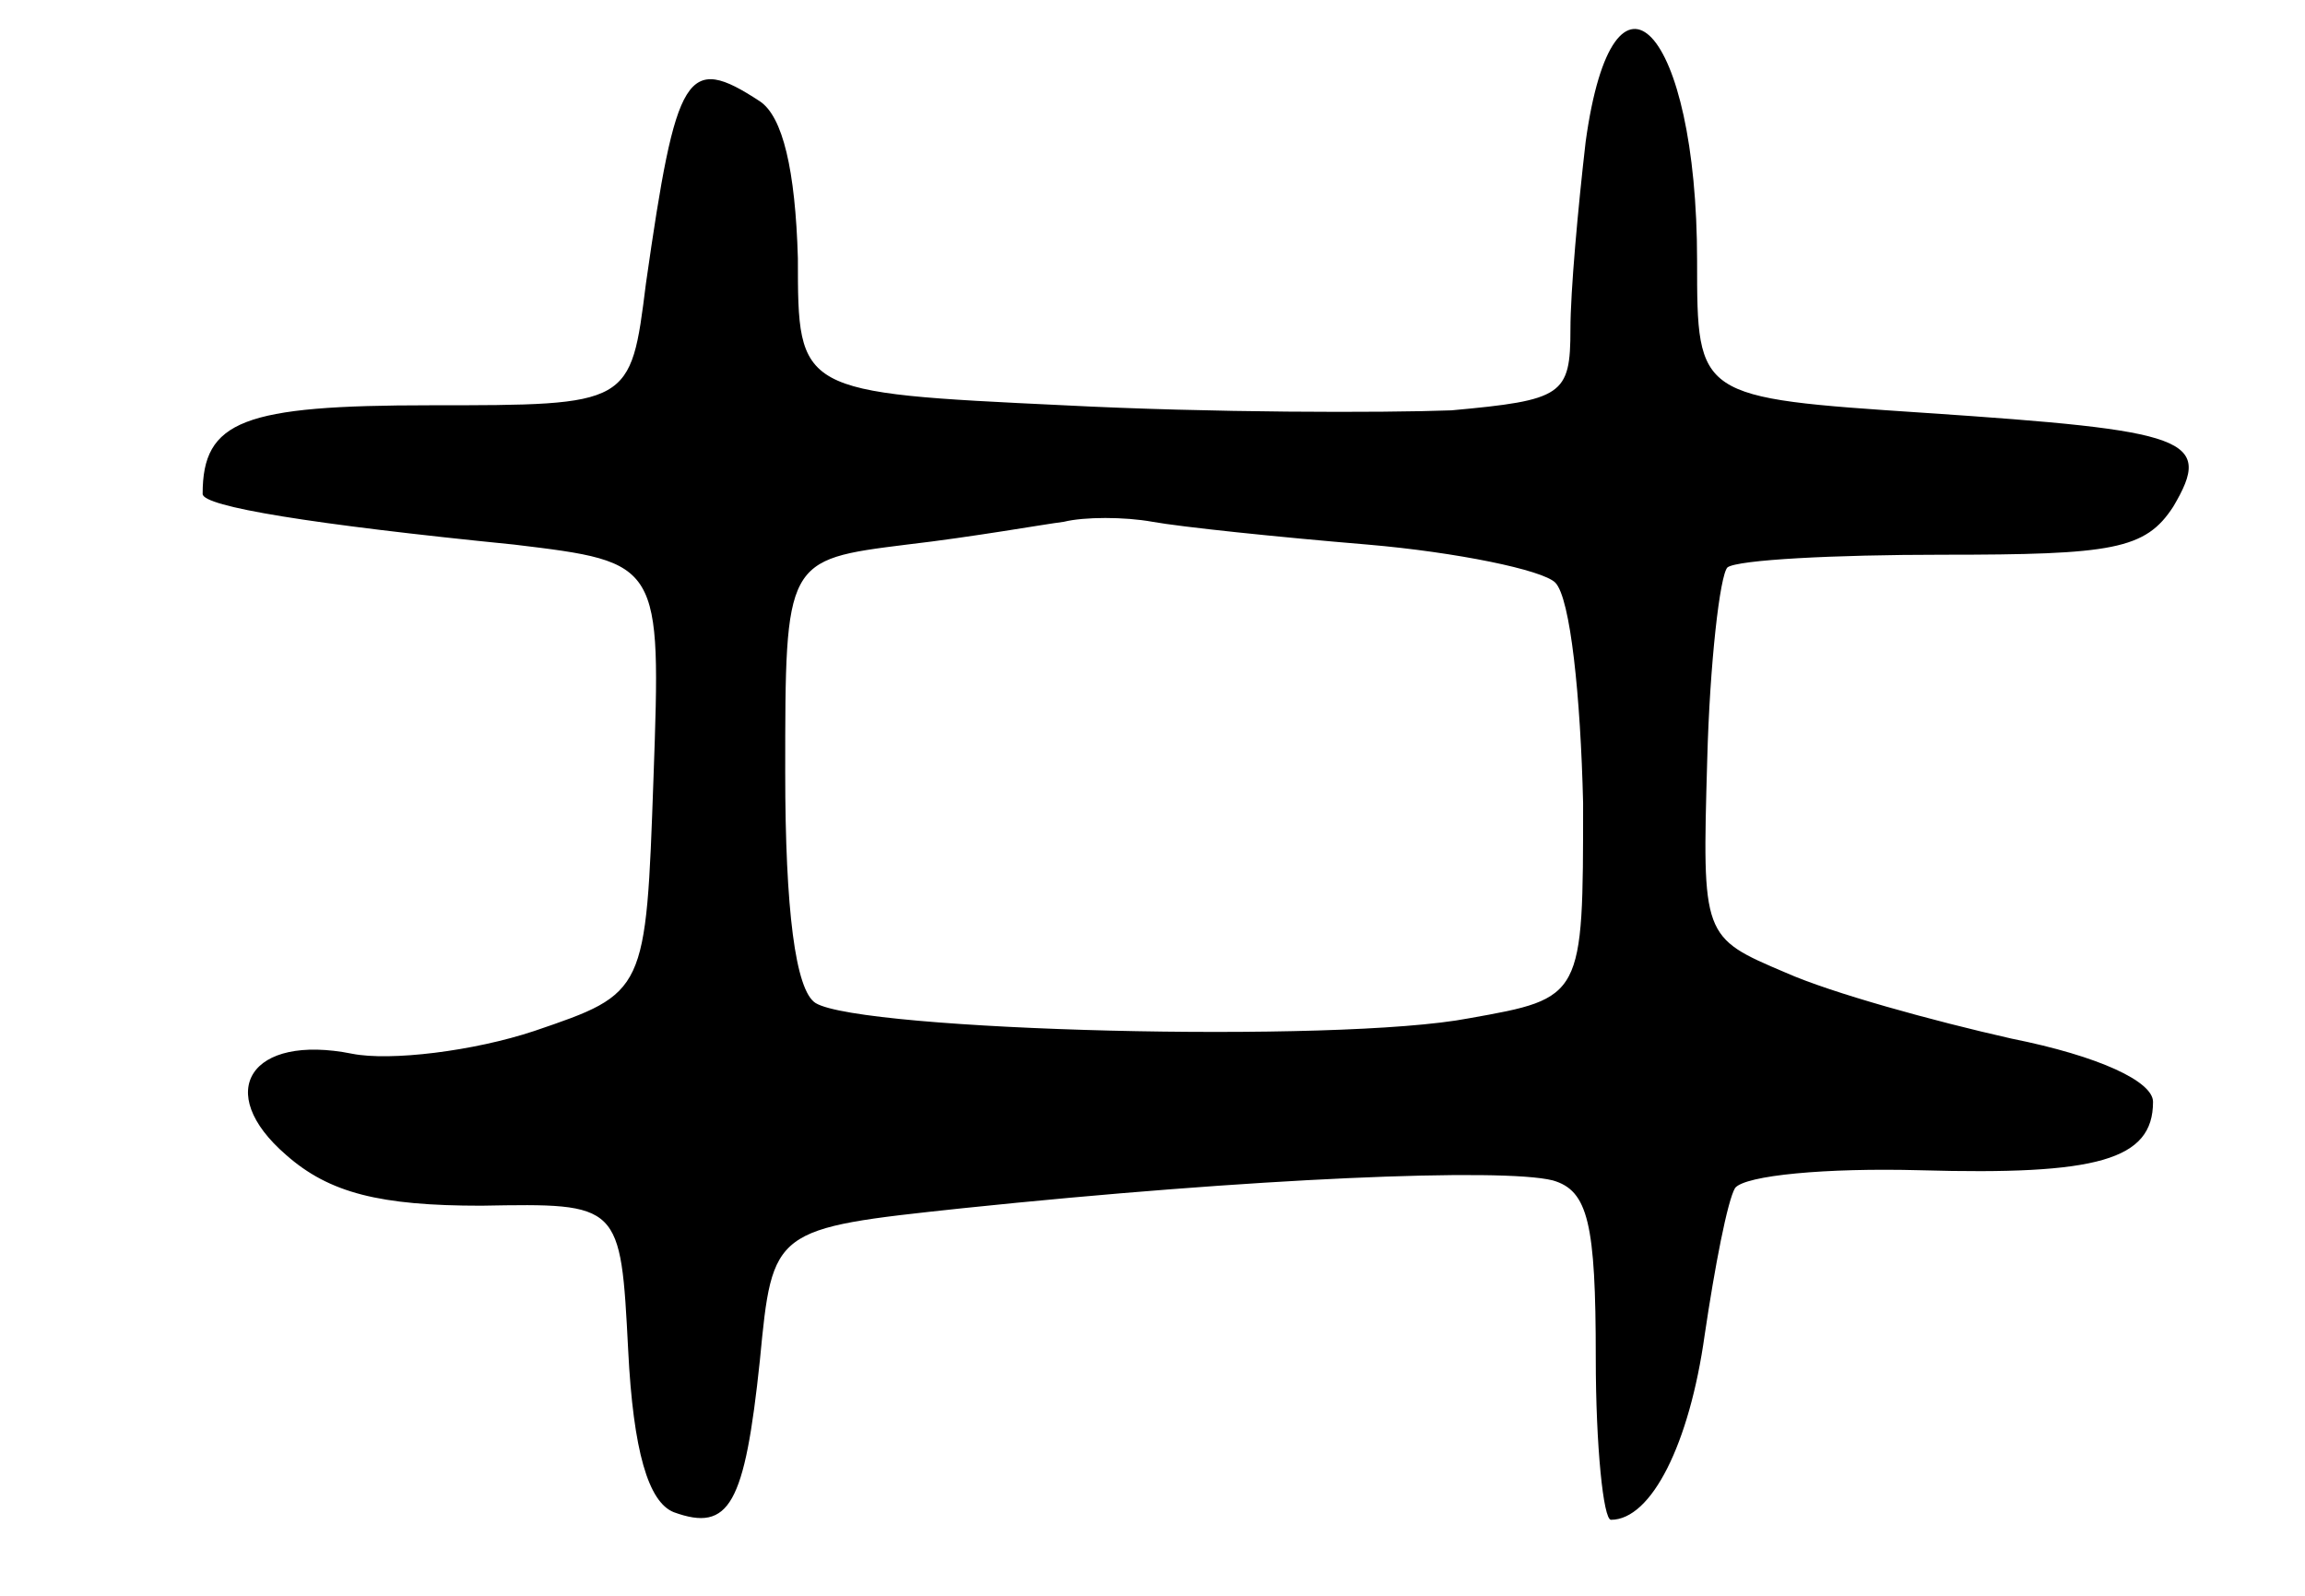 <svg version="1.0" xmlns="http://www.w3.org/2000/svg"
 width="91pt" height="63pt" viewBox="0 0 91 63"
 preserveAspectRatio="xMidYMid meet">
<g transform="translate(0,63) scale(0.1,-0.1)"
fill="#000000" stroke="none">
<path d="M626 574 c-3 -26 -6 -59 -6 -74 0 -26 -3 -28 -47 -32 -27 -1 -95 -1
-153 2 -105 5 -105 5 -105 58 -1 35 -6 56 -15 62 -29 19 -33 12 -45 -72 -6
-48 -6 -48 -85 -48 -74 0 -90 -6 -90 -35 0 -5 43 -12 123 -20 58 -7 58 -7 55
-92 -3 -85 -3 -85 -47 -100 -24 -8 -57 -12 -72 -9 -40 8 -55 -15 -26 -40 17
-15 37 -20 77 -20 55 1 55 1 58 -57 2 -40 8 -60 18 -64 22 -8 28 3 34 60 5 52
5 52 80 60 115 12 213 16 233 11 14 -4 17 -17 17 -70 0 -35 3 -64 6 -64 16 0
31 30 37 73 4 27 9 53 12 58 4 5 36 8 73 7 70 -2 92 4 92 27 0 8 -21 18 -56
25 -31 7 -71 18 -89 26 -33 14 -33 14 -31 84 1 38 5 73 8 76 4 3 42 5 85 5 67
0 80 2 91 19 16 27 6 30 -98 37 -90 6 -90 6 -90 60 0 92 -33 127 -44 47z m-86
-159 c35 -3 69 -10 74 -15 6 -6 10 -45 11 -87 0 -77 0 -77 -45 -85 -52 -10
-240 -5 -258 6 -8 5 -12 37 -12 91 0 84 0 84 48 90 26 3 54 8 62 9 8 2 24 2
35 0 11 -2 49 -6 85 -9z"/>
</g>
</svg>
